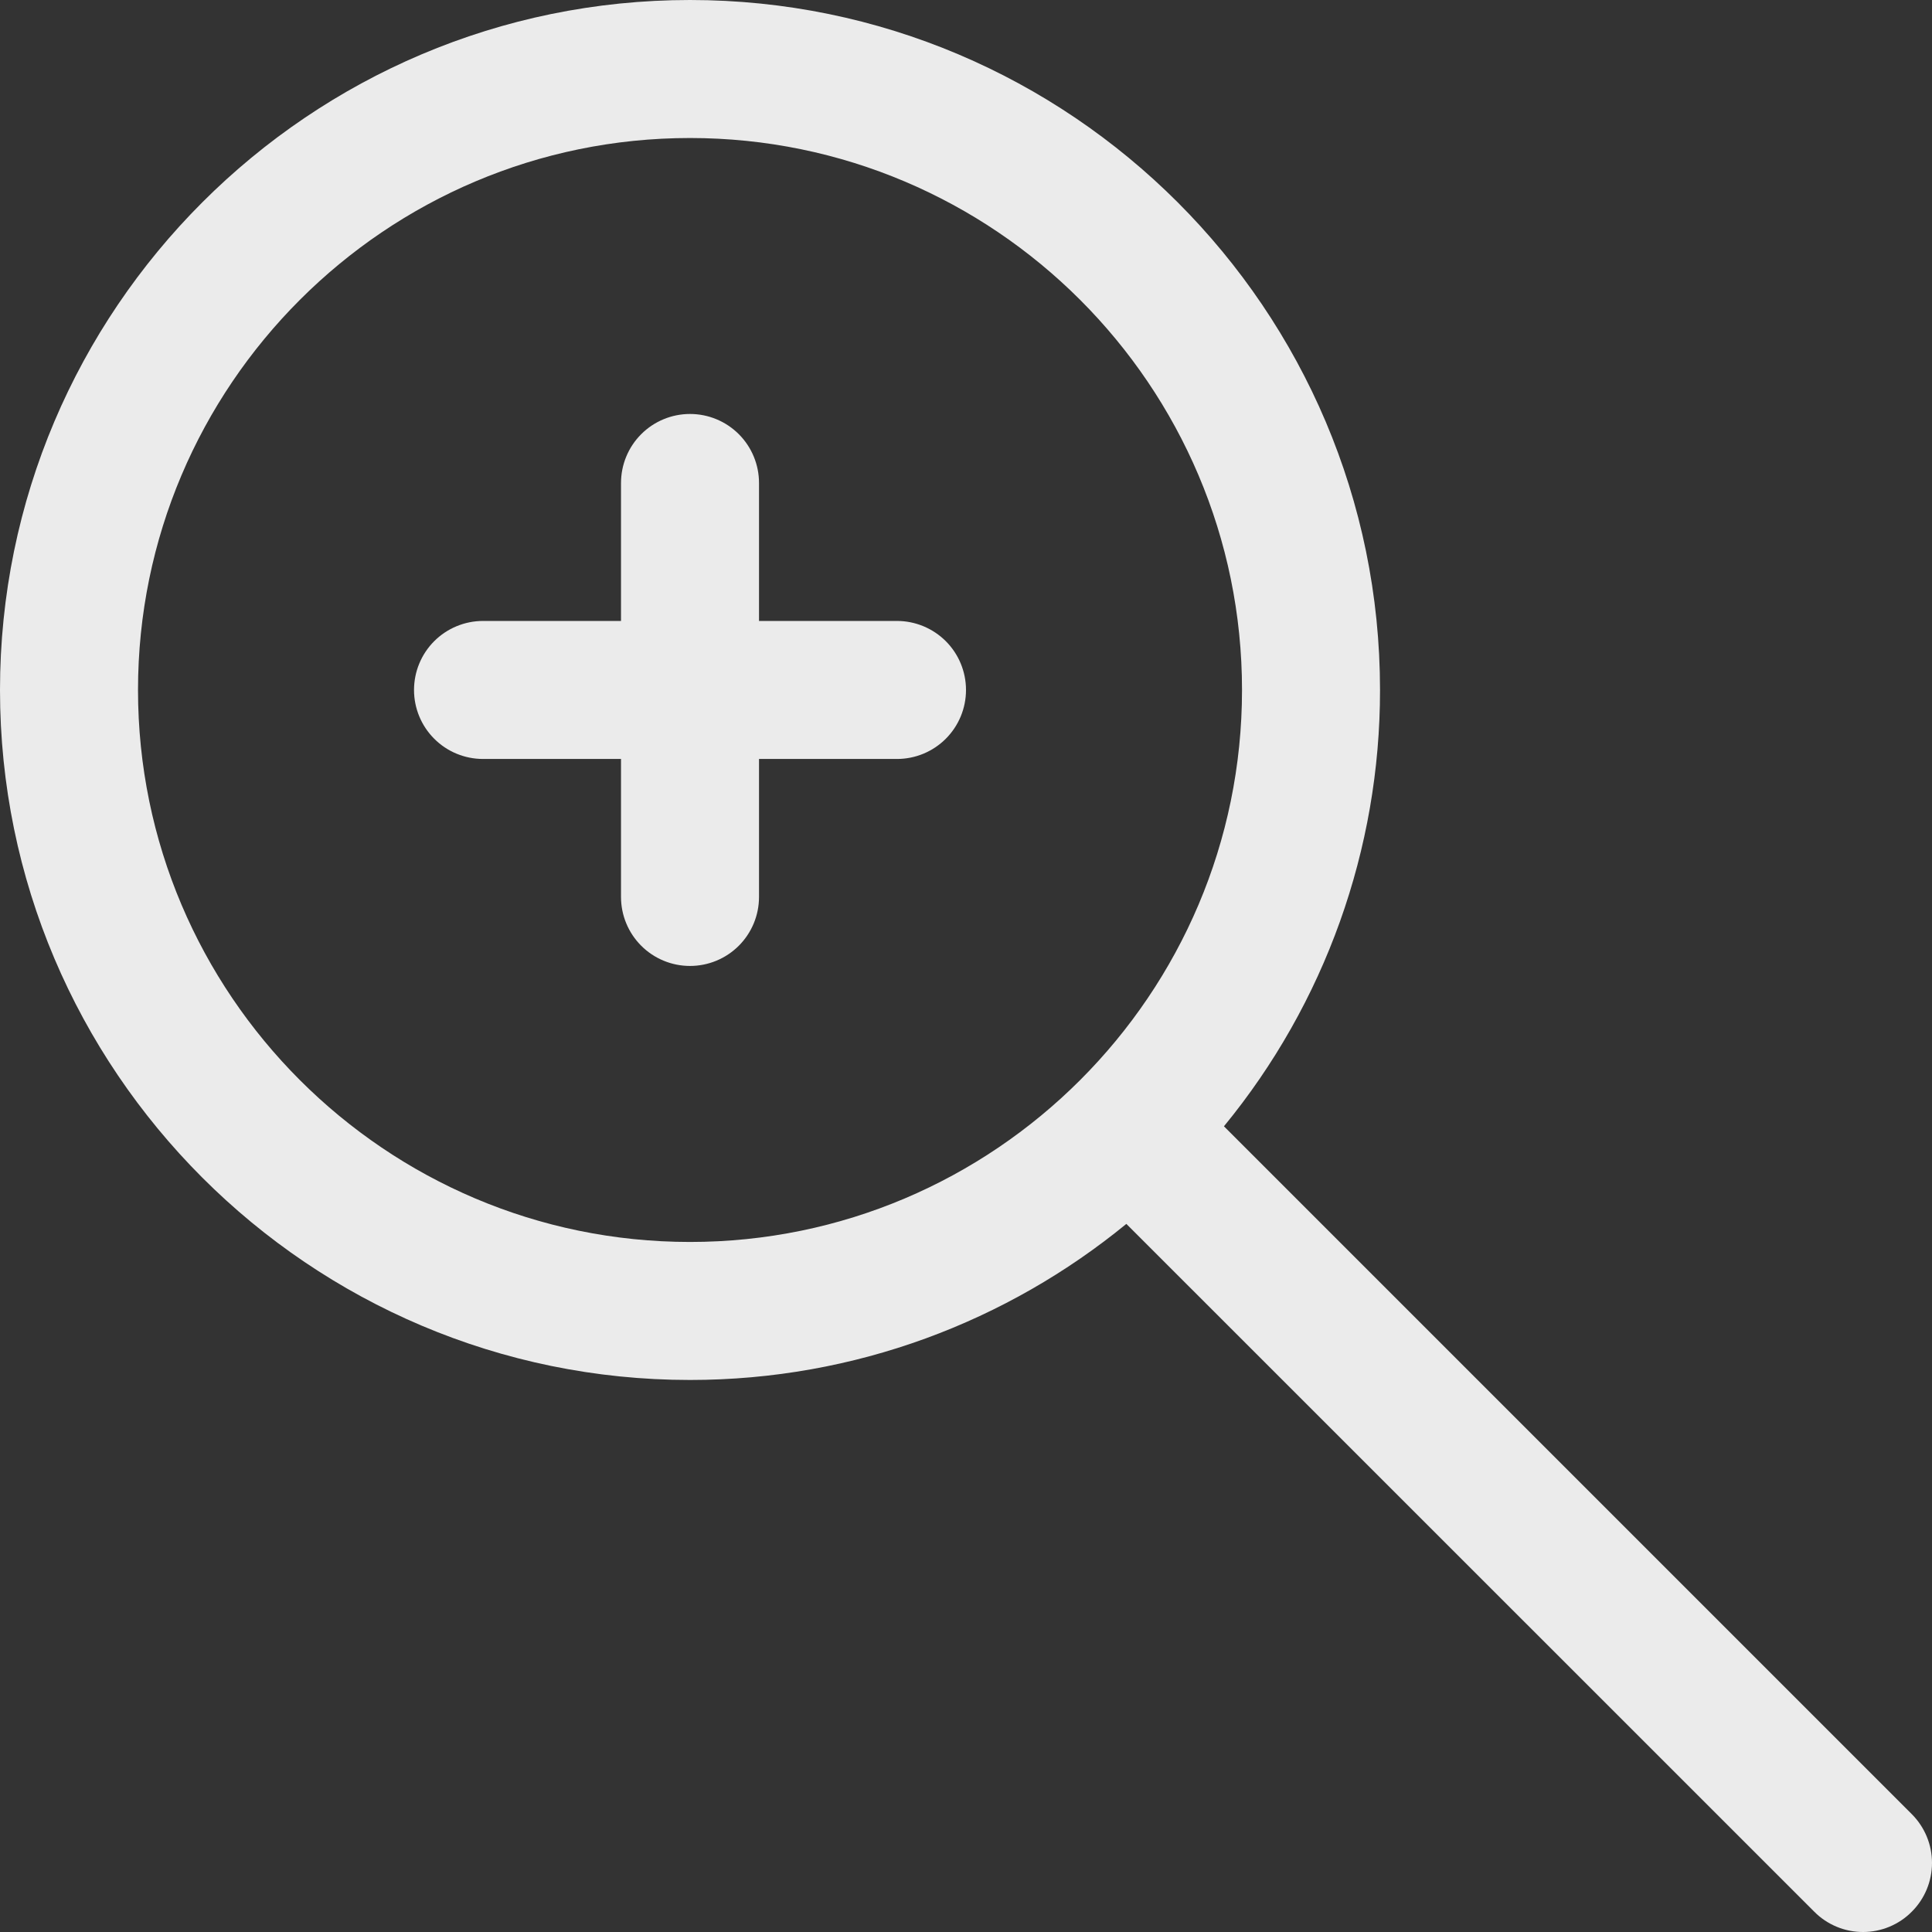 <svg width="37" height="37" viewBox="0 0 37 37" fill="none" xmlns="http://www.w3.org/2000/svg">
<rect x="0" y="0" width="37" height="37" fill="#333333" stroke="none"/>
<path d="M36.613 34.743L23.44 21.57C25.374 19.215 26.431 16.262 26.429 13.214C26.429 5.928 20.501 0 13.214 0C5.928 0 0 5.928 0 13.214C0 20.5 5.928 26.428 13.214 26.428C16.383 26.428 19.293 25.304 21.571 23.439L34.745 36.611C34.867 36.735 35.013 36.832 35.173 36.899C35.333 36.966 35.505 37 35.679 37C35.852 37 36.024 36.966 36.185 36.899C36.345 36.832 36.491 36.735 36.613 36.611C36.861 36.364 37 36.028 37 35.677C37 35.327 36.861 34.991 36.613 34.743ZM13.214 23.785C7.386 23.785 2.643 19.042 2.643 13.214C2.643 7.385 7.386 2.643 13.214 2.643C19.043 2.643 23.786 7.385 23.786 13.214C23.786 19.042 19.043 23.785 13.214 23.785ZM18.5 13.214C18.5 13.564 18.361 13.9 18.113 14.148C17.865 14.396 17.529 14.535 17.179 14.535H14.536V17.178C14.536 17.528 14.397 17.864 14.149 18.112C13.901 18.36 13.565 18.499 13.214 18.499C12.864 18.499 12.528 18.36 12.28 18.112C12.032 17.864 11.893 17.528 11.893 17.178V14.535H9.25C8.9 14.535 8.563 14.396 8.316 14.148C8.068 13.9 7.929 13.564 7.929 13.214C7.929 12.863 8.068 12.527 8.316 12.279C8.563 12.032 8.9 11.892 9.25 11.892H11.893V9.25C11.893 8.899 12.032 8.563 12.28 8.315C12.528 8.067 12.864 7.928 13.214 7.928C13.565 7.928 13.901 8.067 14.149 8.315C14.397 8.563 14.536 8.899 14.536 9.25V11.892H17.179C17.529 11.892 17.865 12.032 18.113 12.279C18.361 12.527 18.5 12.863 18.5 13.214Z" fill="white" fill-opacity="0.9"/>
</svg>
